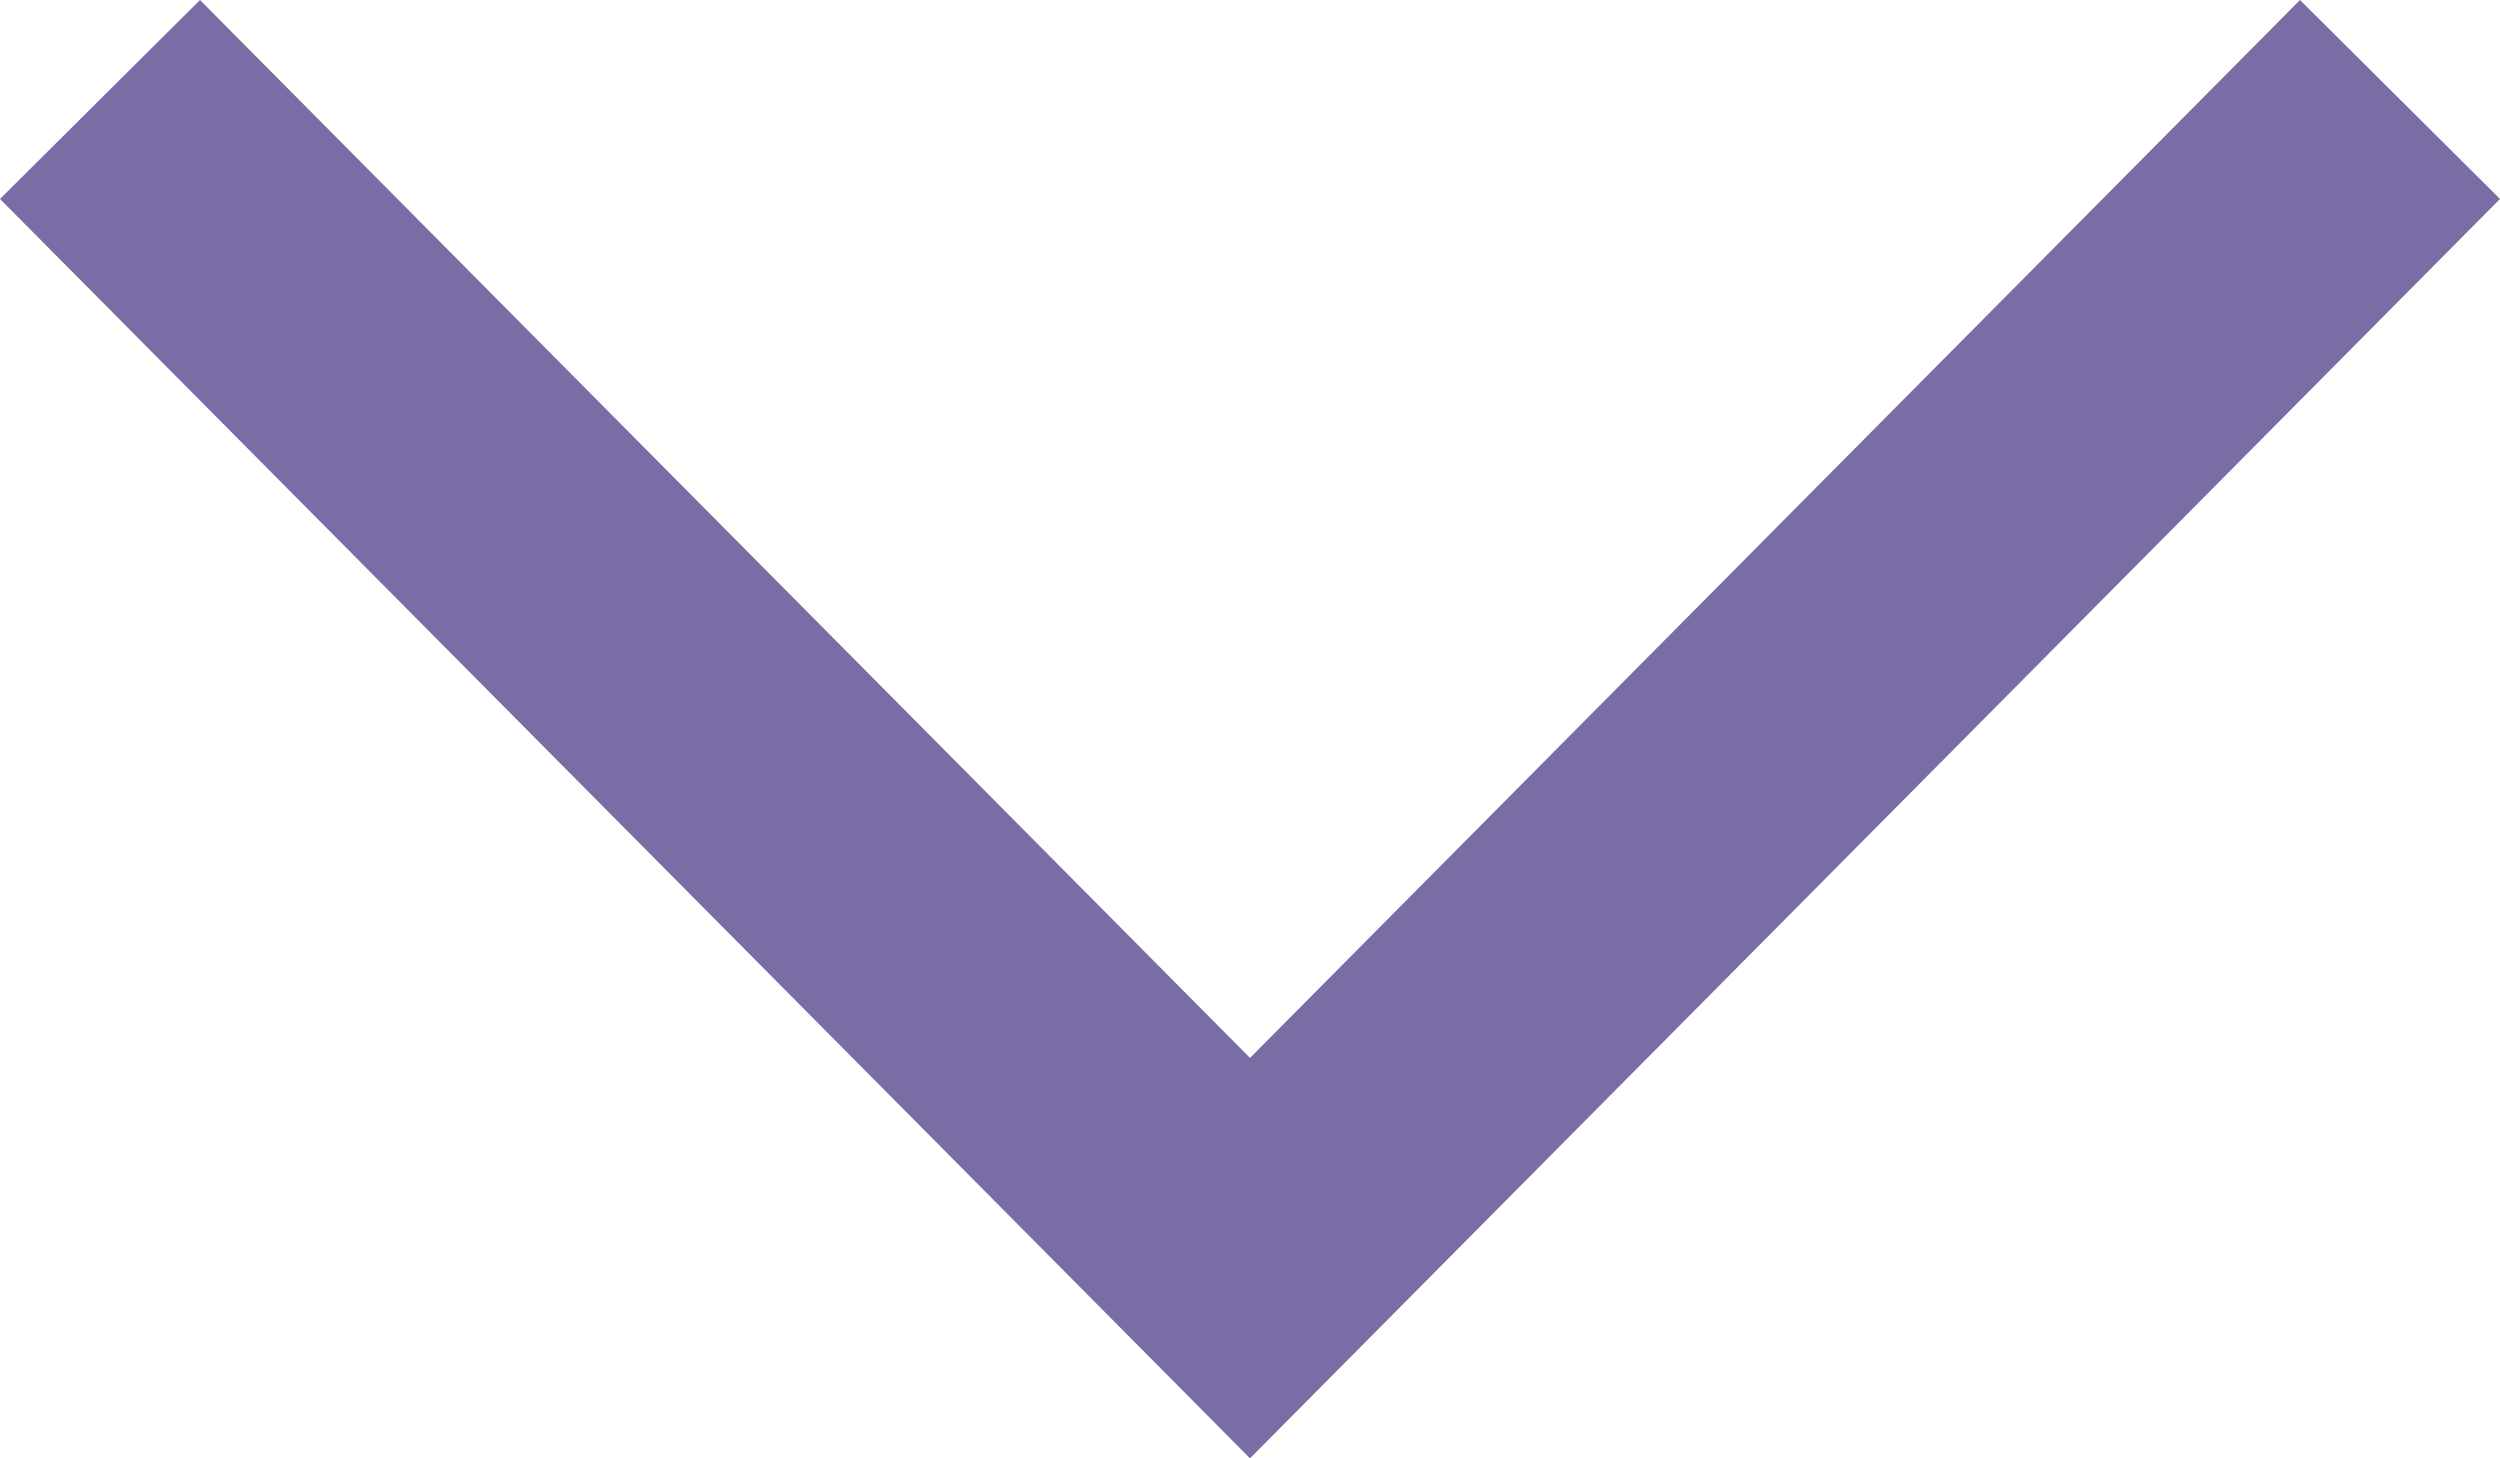 <svg width="12" height="7" viewBox="0 0 12 7" fill="none" xmlns="http://www.w3.org/2000/svg">
<path d="M1.57743e-10 0.955L0.96 0L6 5.078L11.04 0L12 0.955L6 7L1.57743e-10 0.955Z" fill="#7A6DA6"/>
</svg>
